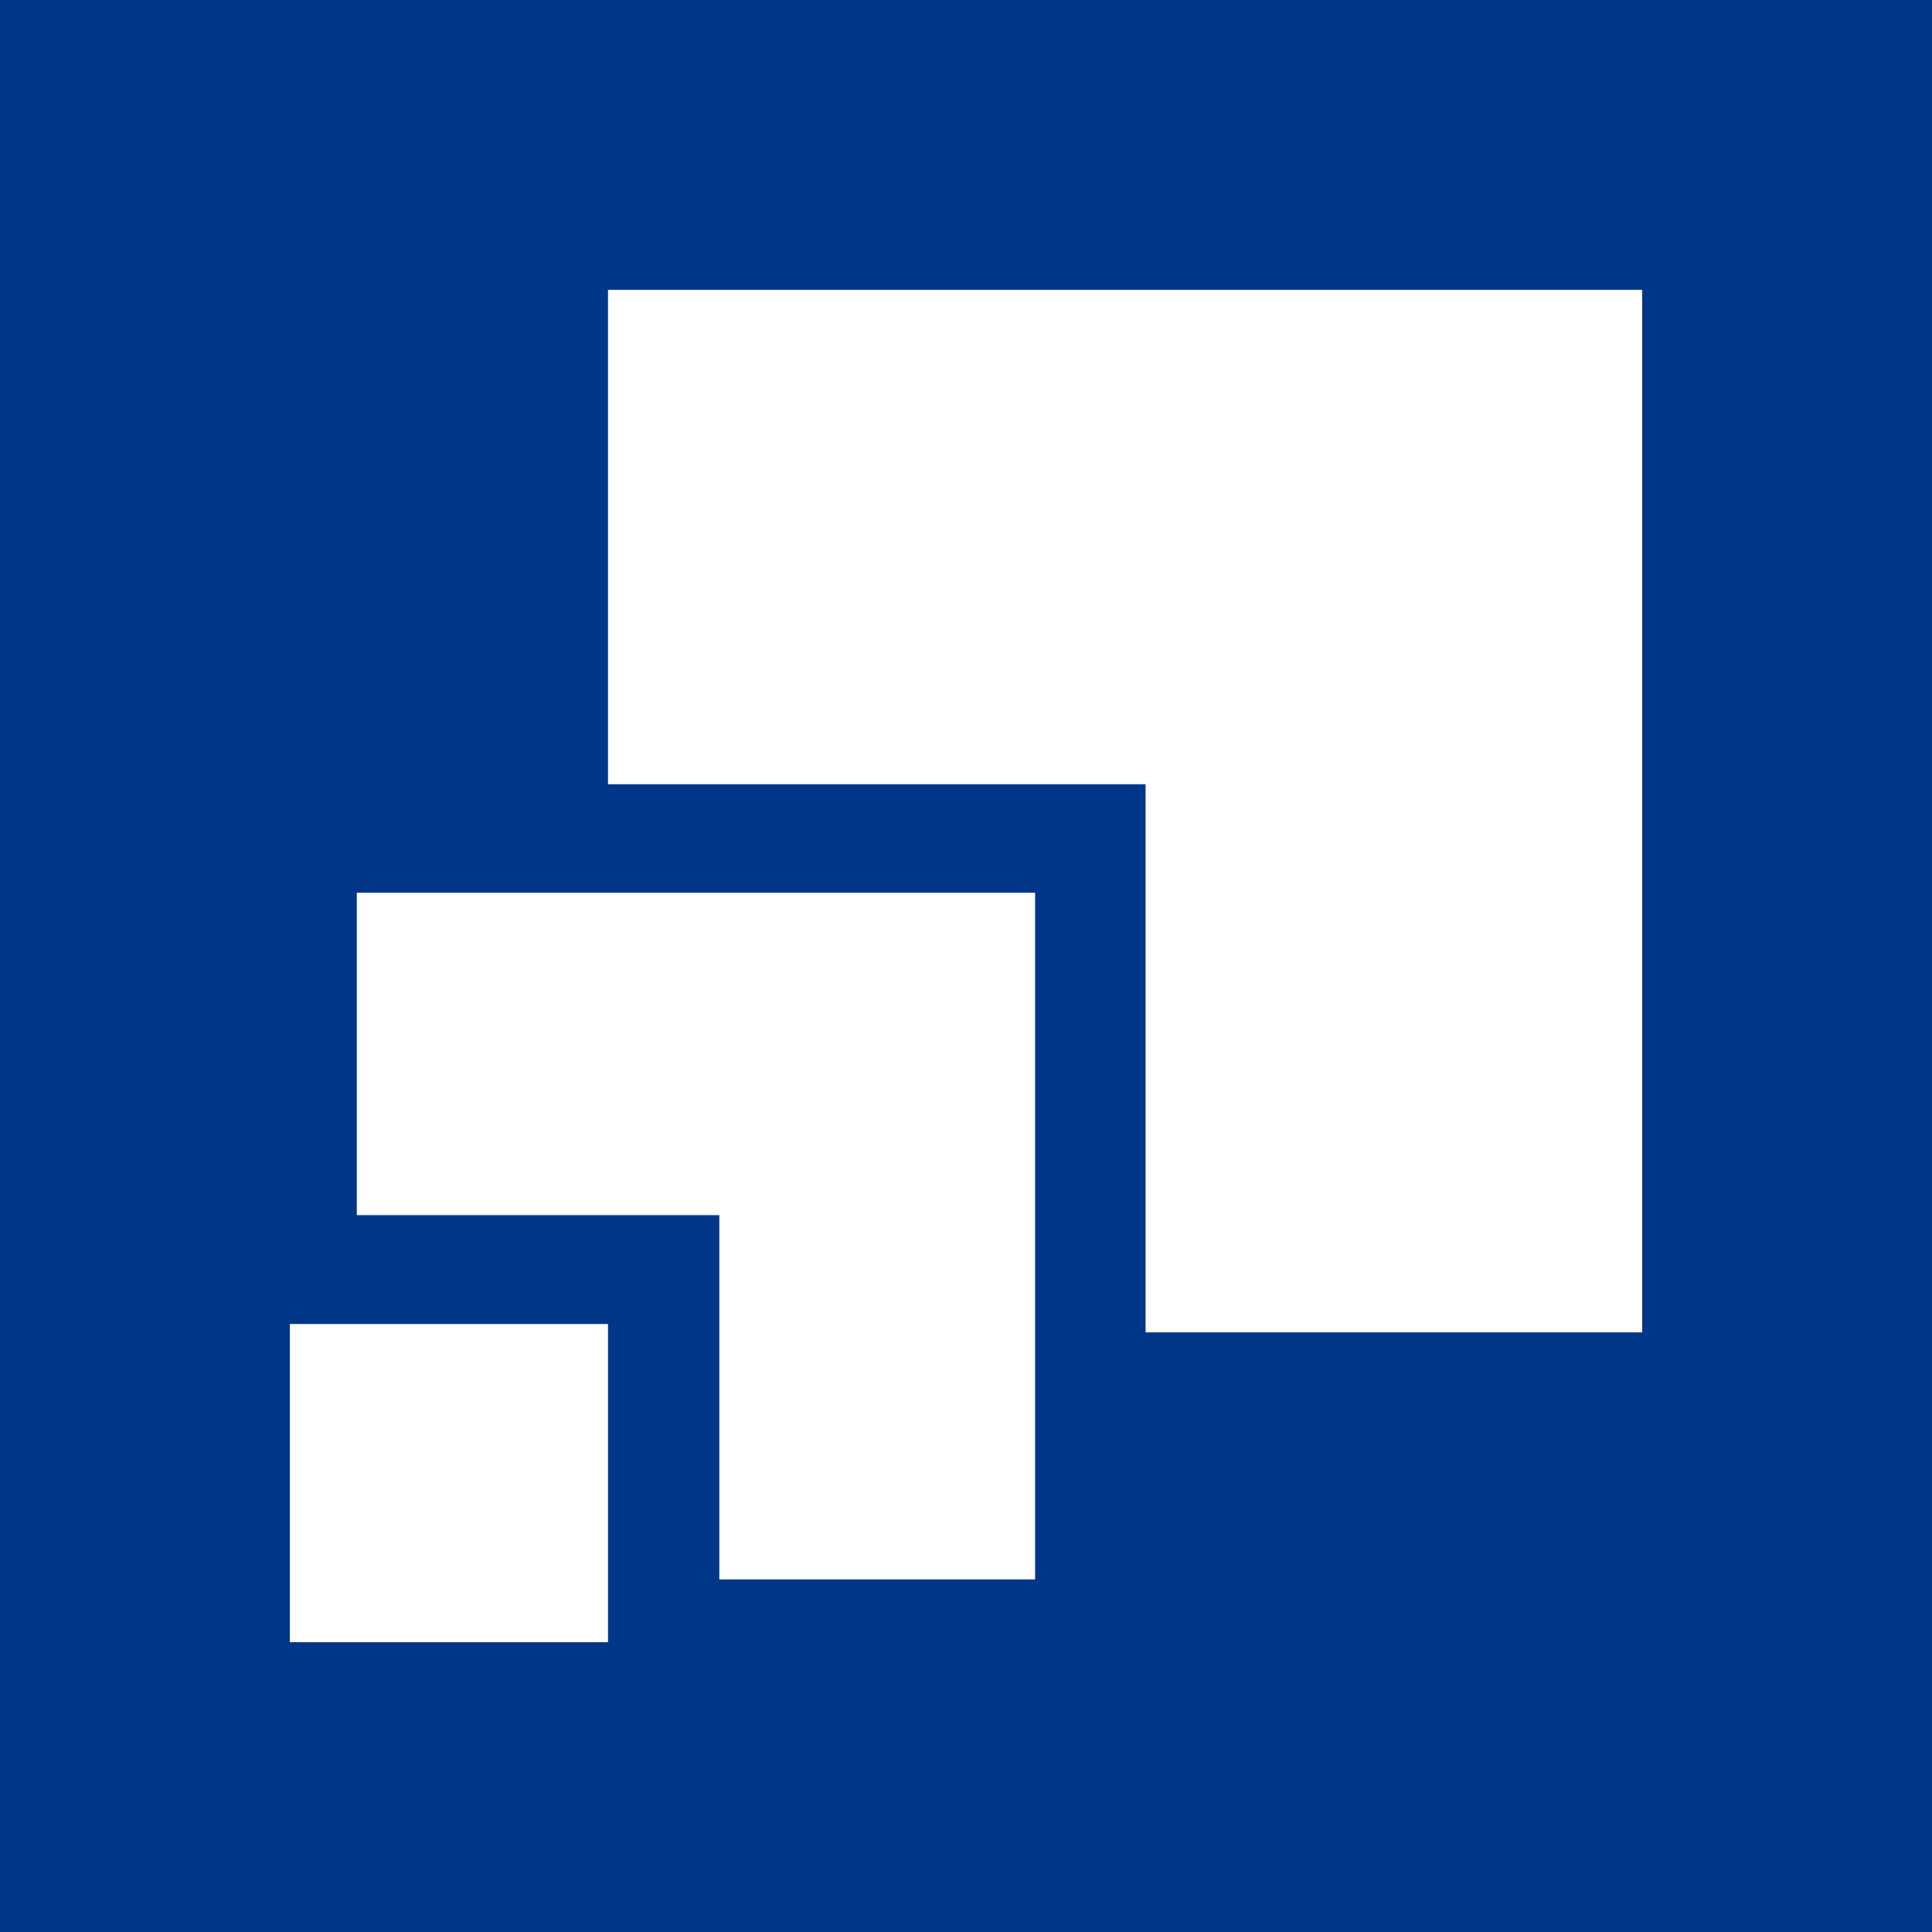<?xml version="1.0" ?>
<svg xmlns="http://www.w3.org/2000/svg" xmlns:svg="http://www.w3.org/2000/svg" baseProfile="tiny-ps" viewBox="0 0 180 180">
	<defs id="defs12">
		<path d="M56.647,123.353 L56.647,153 L27,153 L27,123.353 L56.647,123.353 Z M96.437,83.173 L96.437,147.149 L67.018,147.149 L67.017,113.213 L33.241,113.214 L33.241,83.173 L96.437,83.173 Z M153,27 L153,124.133 L106.729,124.133 L106.728,73.068 L56.647,73.069 L56.647,27 L153,27 Z" id="path-1"/>
	</defs>
	<g id="g16" stroke="none" stroke-width="1" fill="none" fill-rule="evenodd">
		<path id="rect14" fill="#003788" d="M 0 0 L 0 180 L 180 180 L 180 0 L 0 0 z M 56.646 27 L 153 27 L 153 124.133 L 106.729 124.133 L 106.729 73.068 L 56.646 73.068 L 56.646 27 z M 33.242 83.174 L 96.438 83.174 L 96.438 147.148 L 67.018 147.148 L 67.018 113.213 L 33.242 113.215 L 33.242 83.174 z M 27 123.354 L 56.646 123.354 L 56.646 153 L 27 153 L 27 123.354 z "/>
	</g>
</svg>
